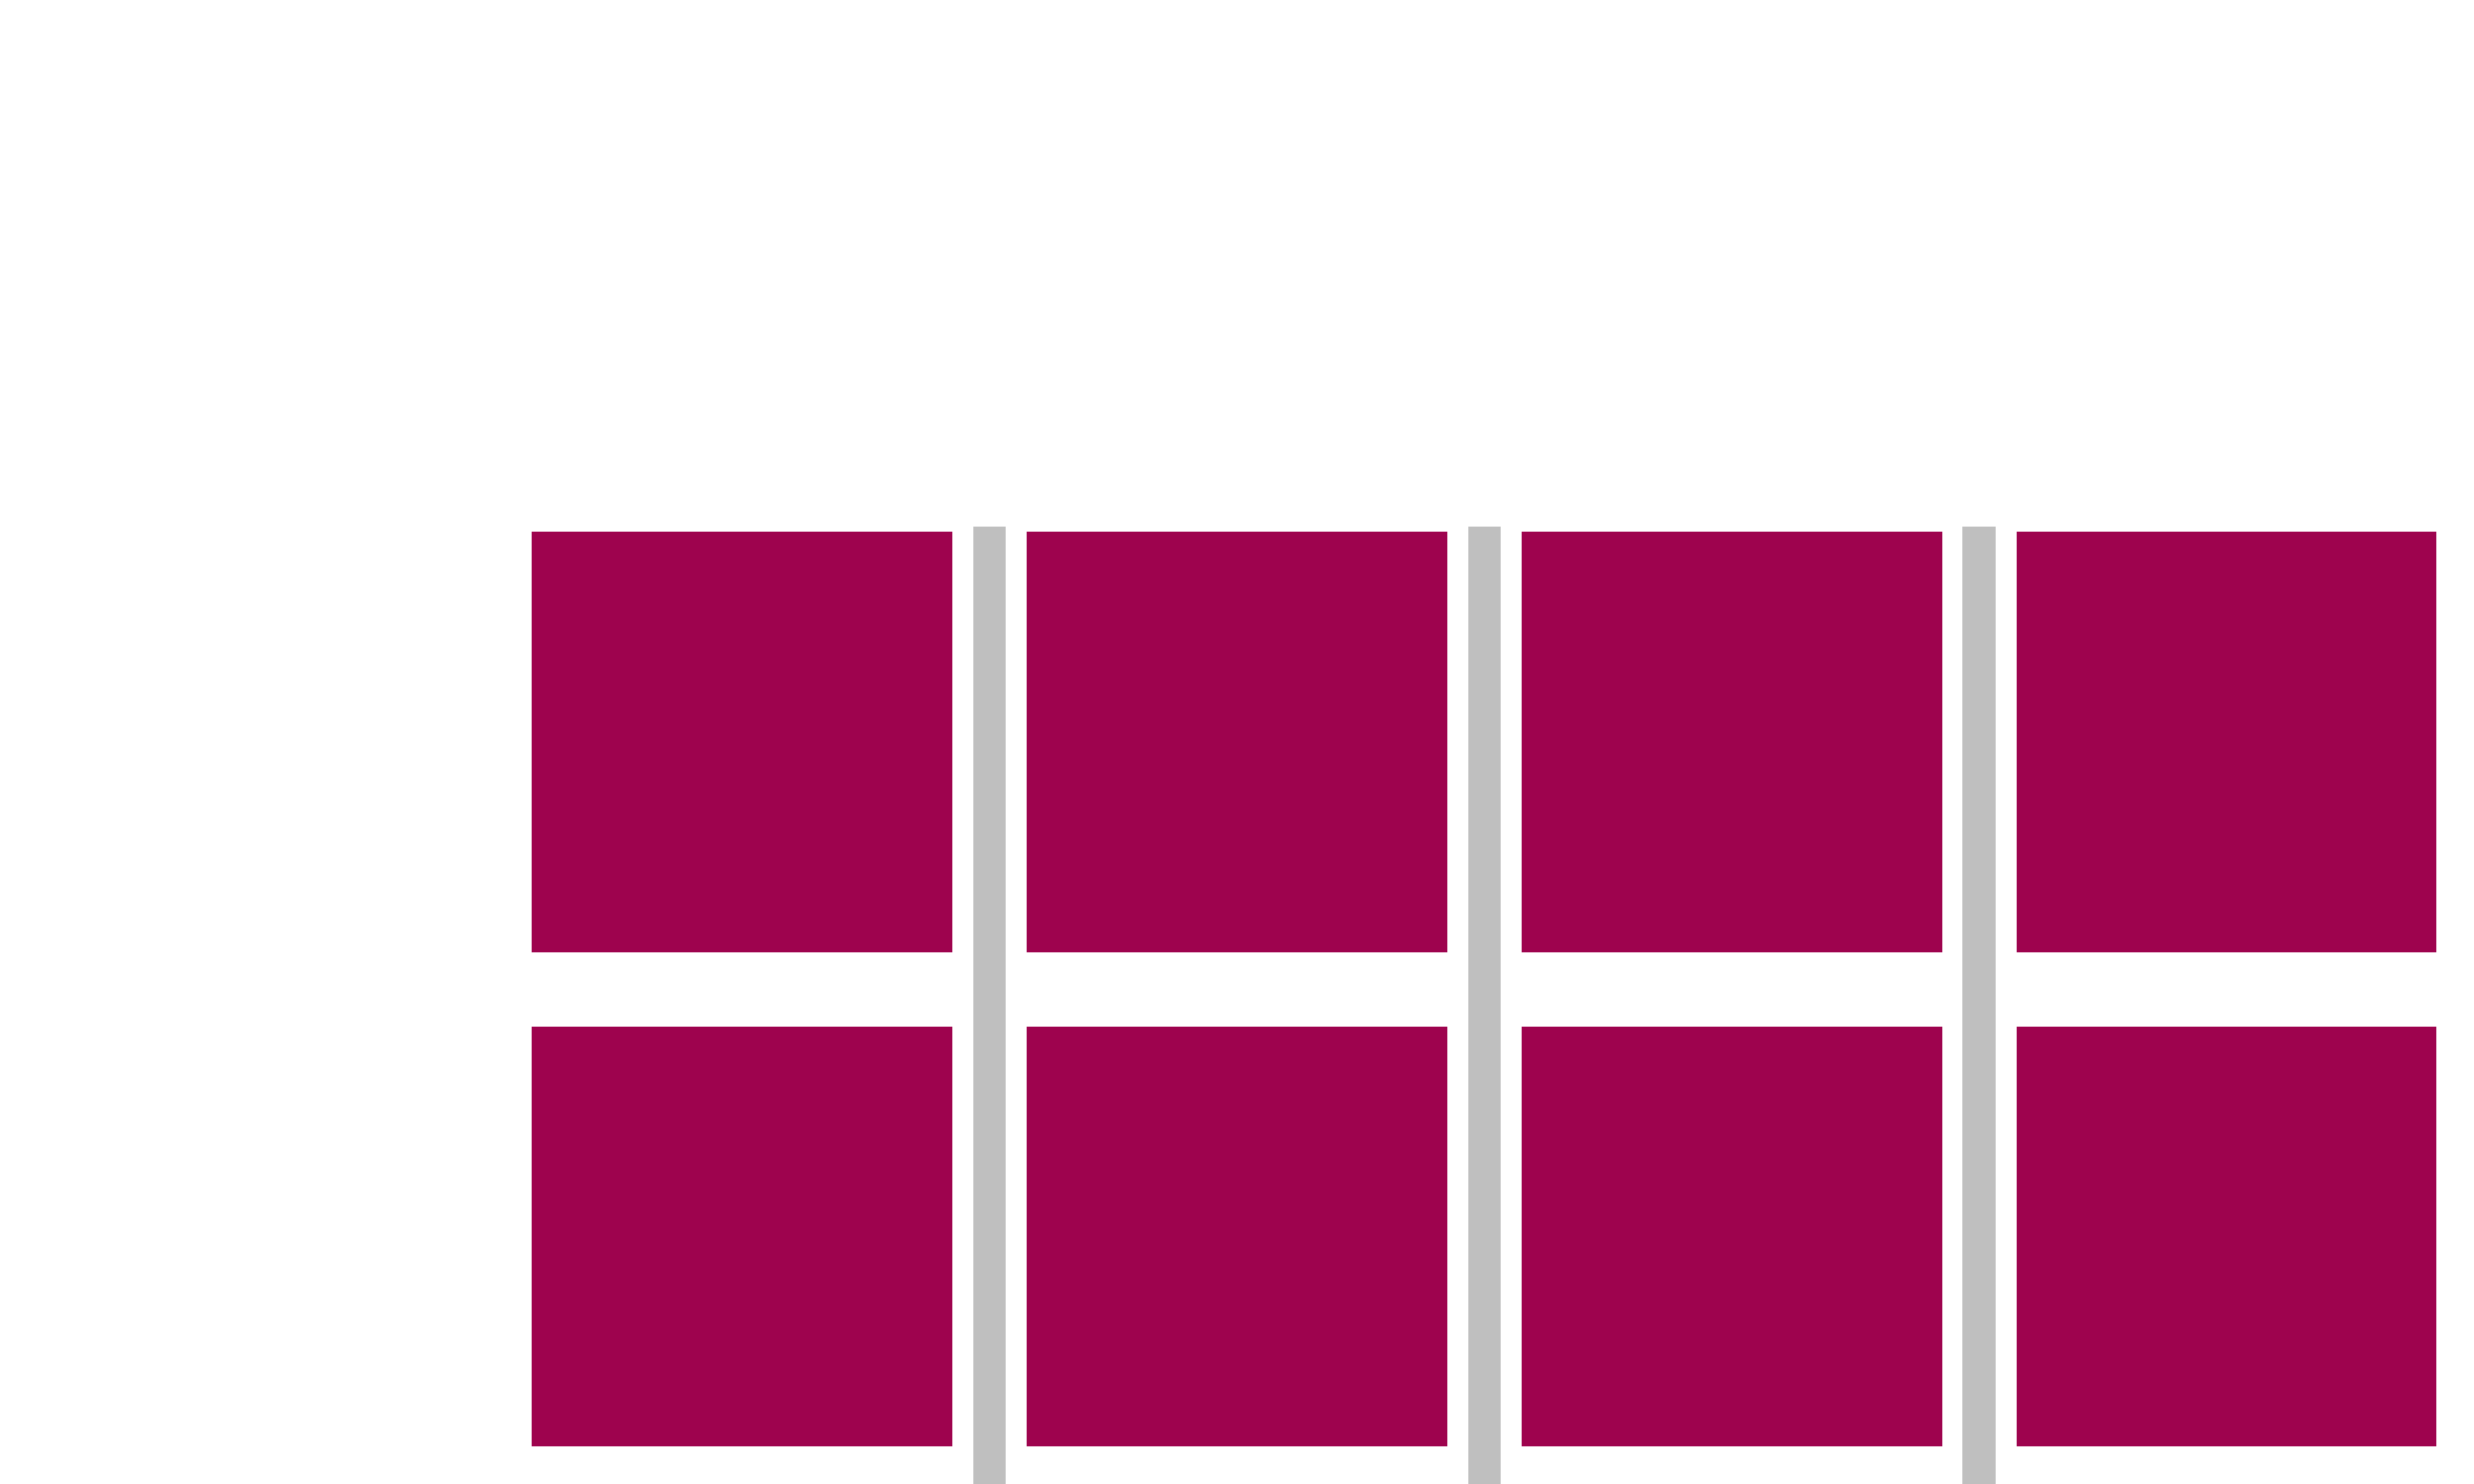 <svg xmlns="http://www.w3.org/2000/svg" width="150" height="90" viewBox="0 0 150 90"><path fill="#9e034e" stroke="#9e034e" d="M33.26 56.74V33.26h23.48v23.48zM63.26 56.74V33.26h23.48v23.48zM93.26 56.74V33.26h23.479v23.48zM123.261 56.74V33.26h23.478v23.48zM33.26 86.74V63.26h23.48v23.48zM63.26 86.74V63.26h23.48v23.48zM93.26 86.74V63.26h23.479v23.48zM123.261 86.74V63.26h23.478v23.48z" stroke-width="2" stroke-dasharray="0"/><path fill="none" stroke="gray" d="M60 31.956V105M90 31.956V105M120 31.956V105" stroke-width="2" stroke-opacity=".5"/></svg>
